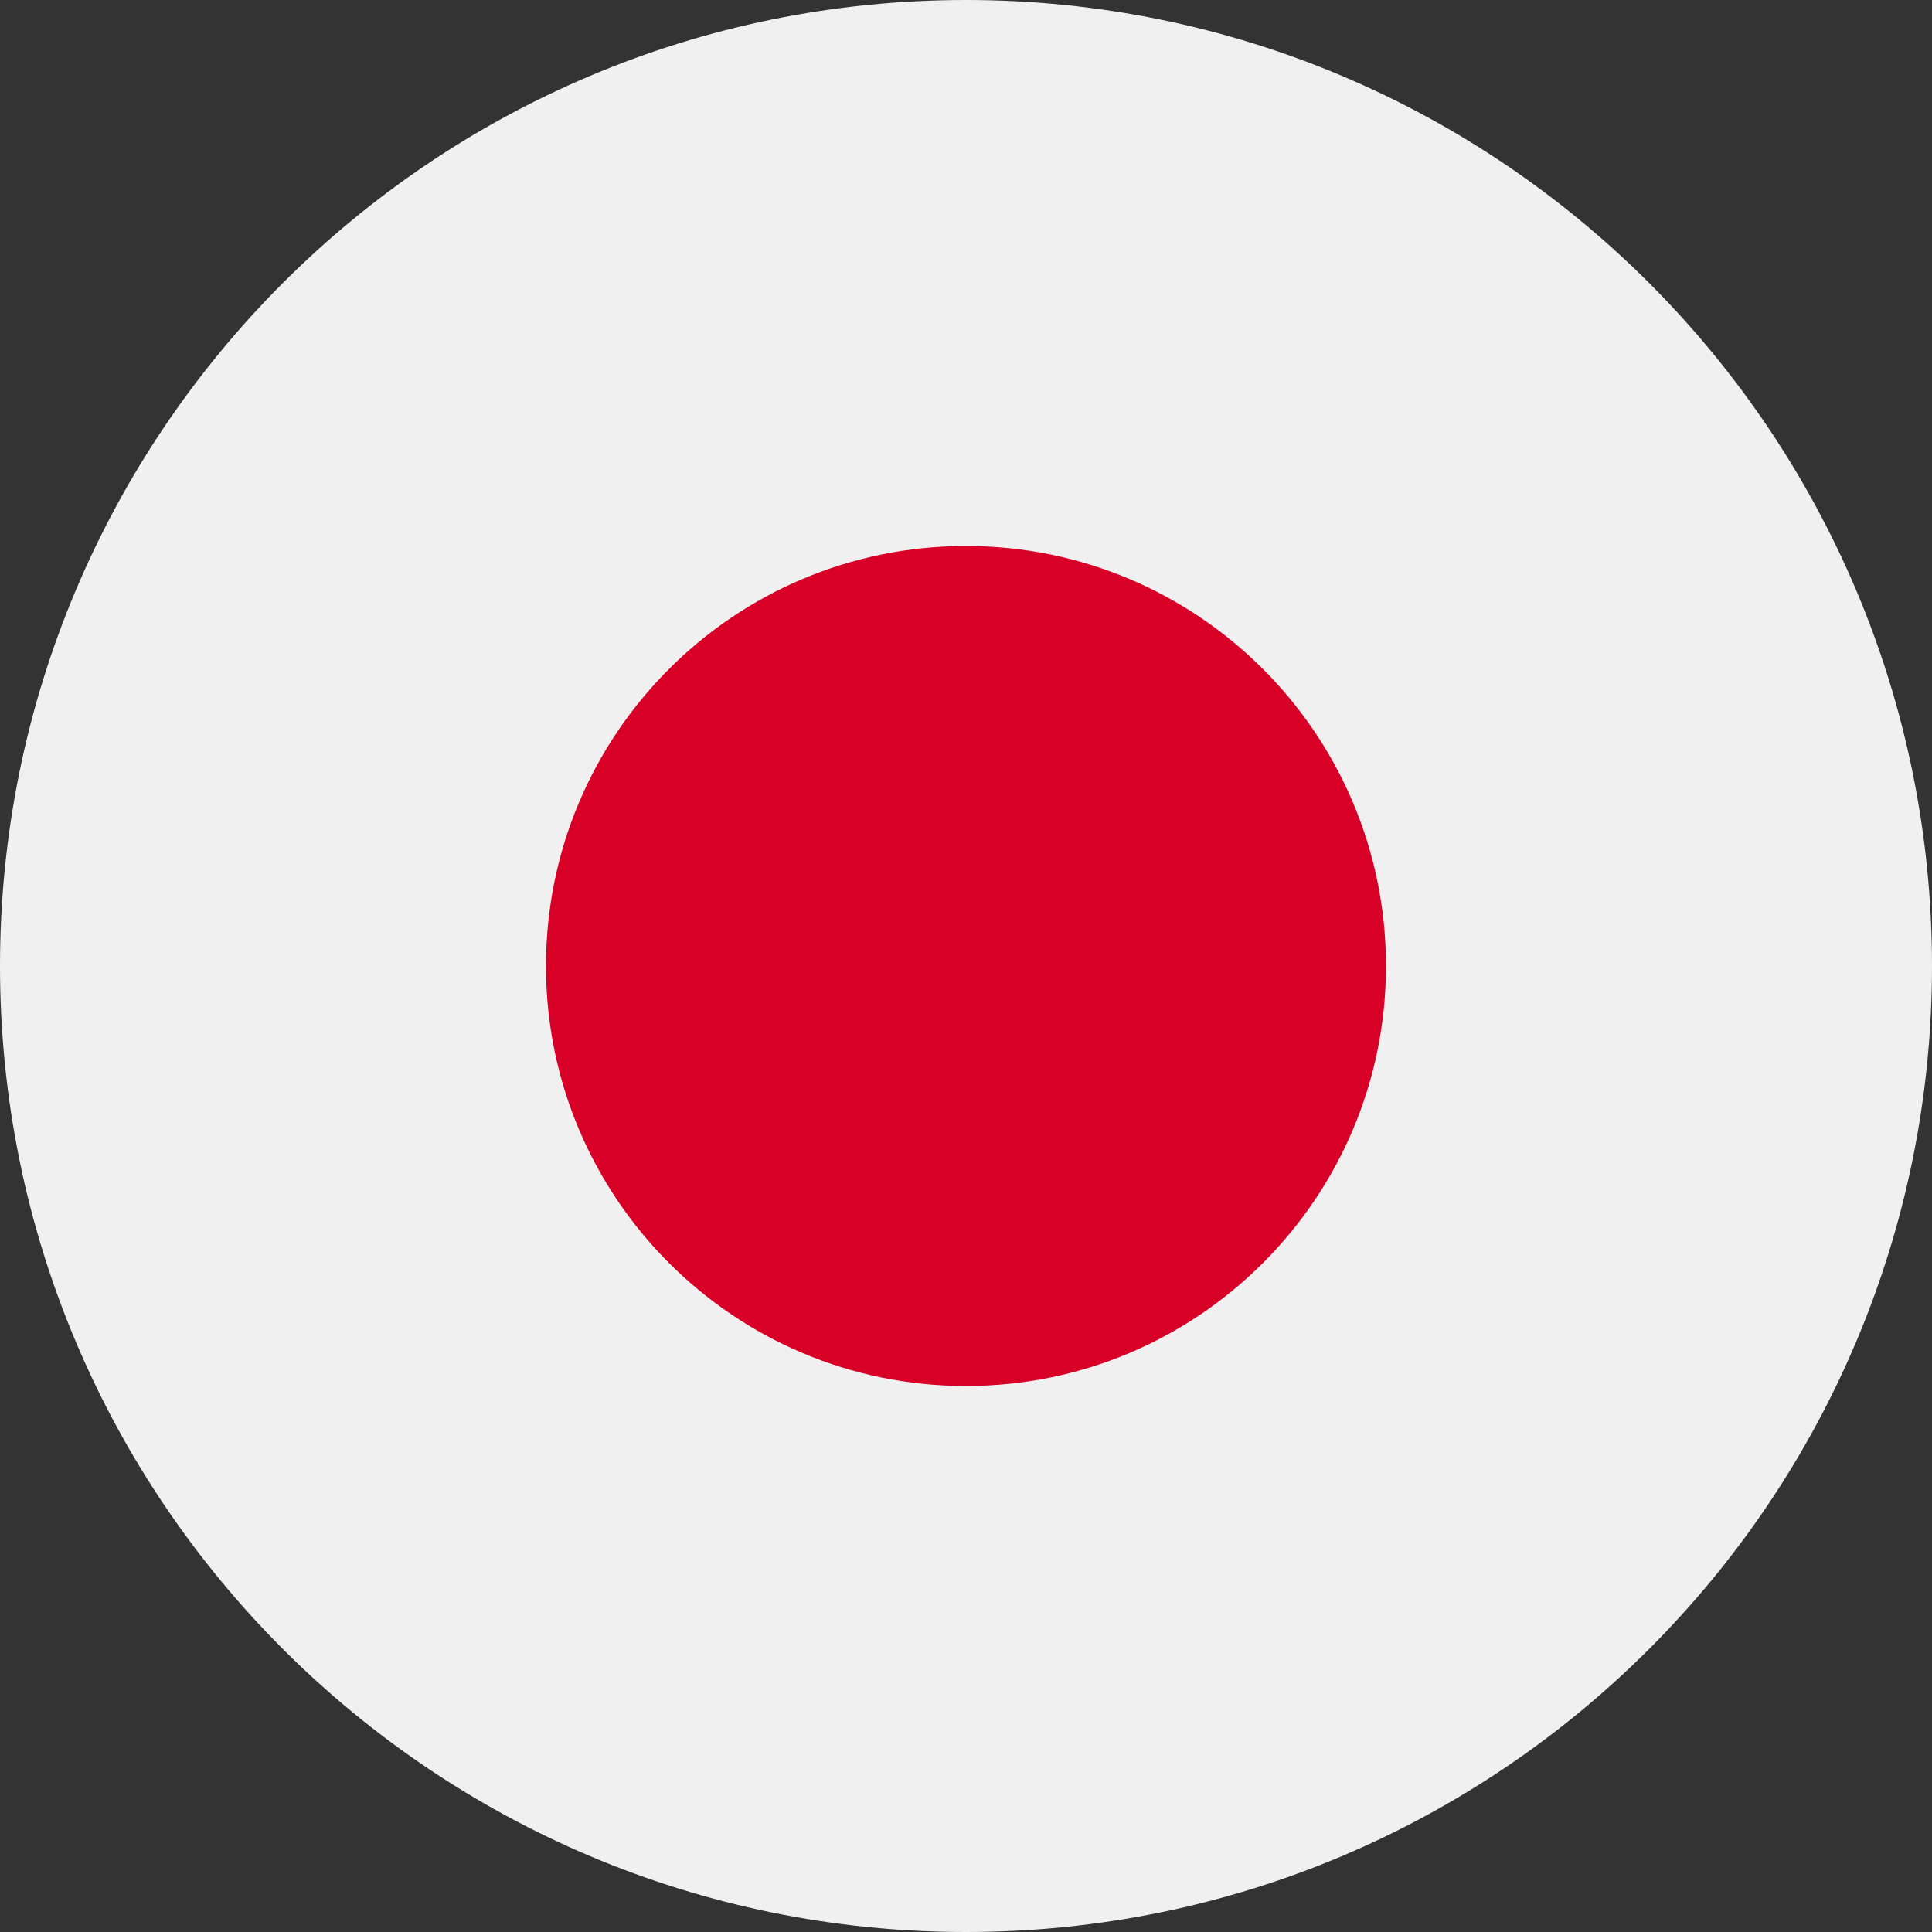 <svg width="48" height="48" viewBox="0 0 48 48" fill="none" xmlns="http://www.w3.org/2000/svg">
<rect x="0" y="0" width="48" height="48" fill="#333333" stroke="none"/>
<g clip-path="url(#clip0_154_1235)">
<path d="M24 48C37.255 48 48 37.255 48 24C48 10.745 37.255 0 24 0C10.745 0 0 10.745 0 24C0 37.255 10.745 48 24 48Z" fill="#F0F0F0"/>
<path d="M23.999 34.435C29.762 34.435 34.434 29.763 34.434 24C34.434 18.237 29.762 13.565 23.999 13.565C18.236 13.565 13.565 18.237 13.565 24C13.565 29.763 18.236 34.435 23.999 34.435Z" fill="#D80027"/>
</g>
<defs>
<clipPath id="clip0_154_1235">
<rect width="48" height="48" fill="white"/>
</clipPath>
</defs>
</svg>
